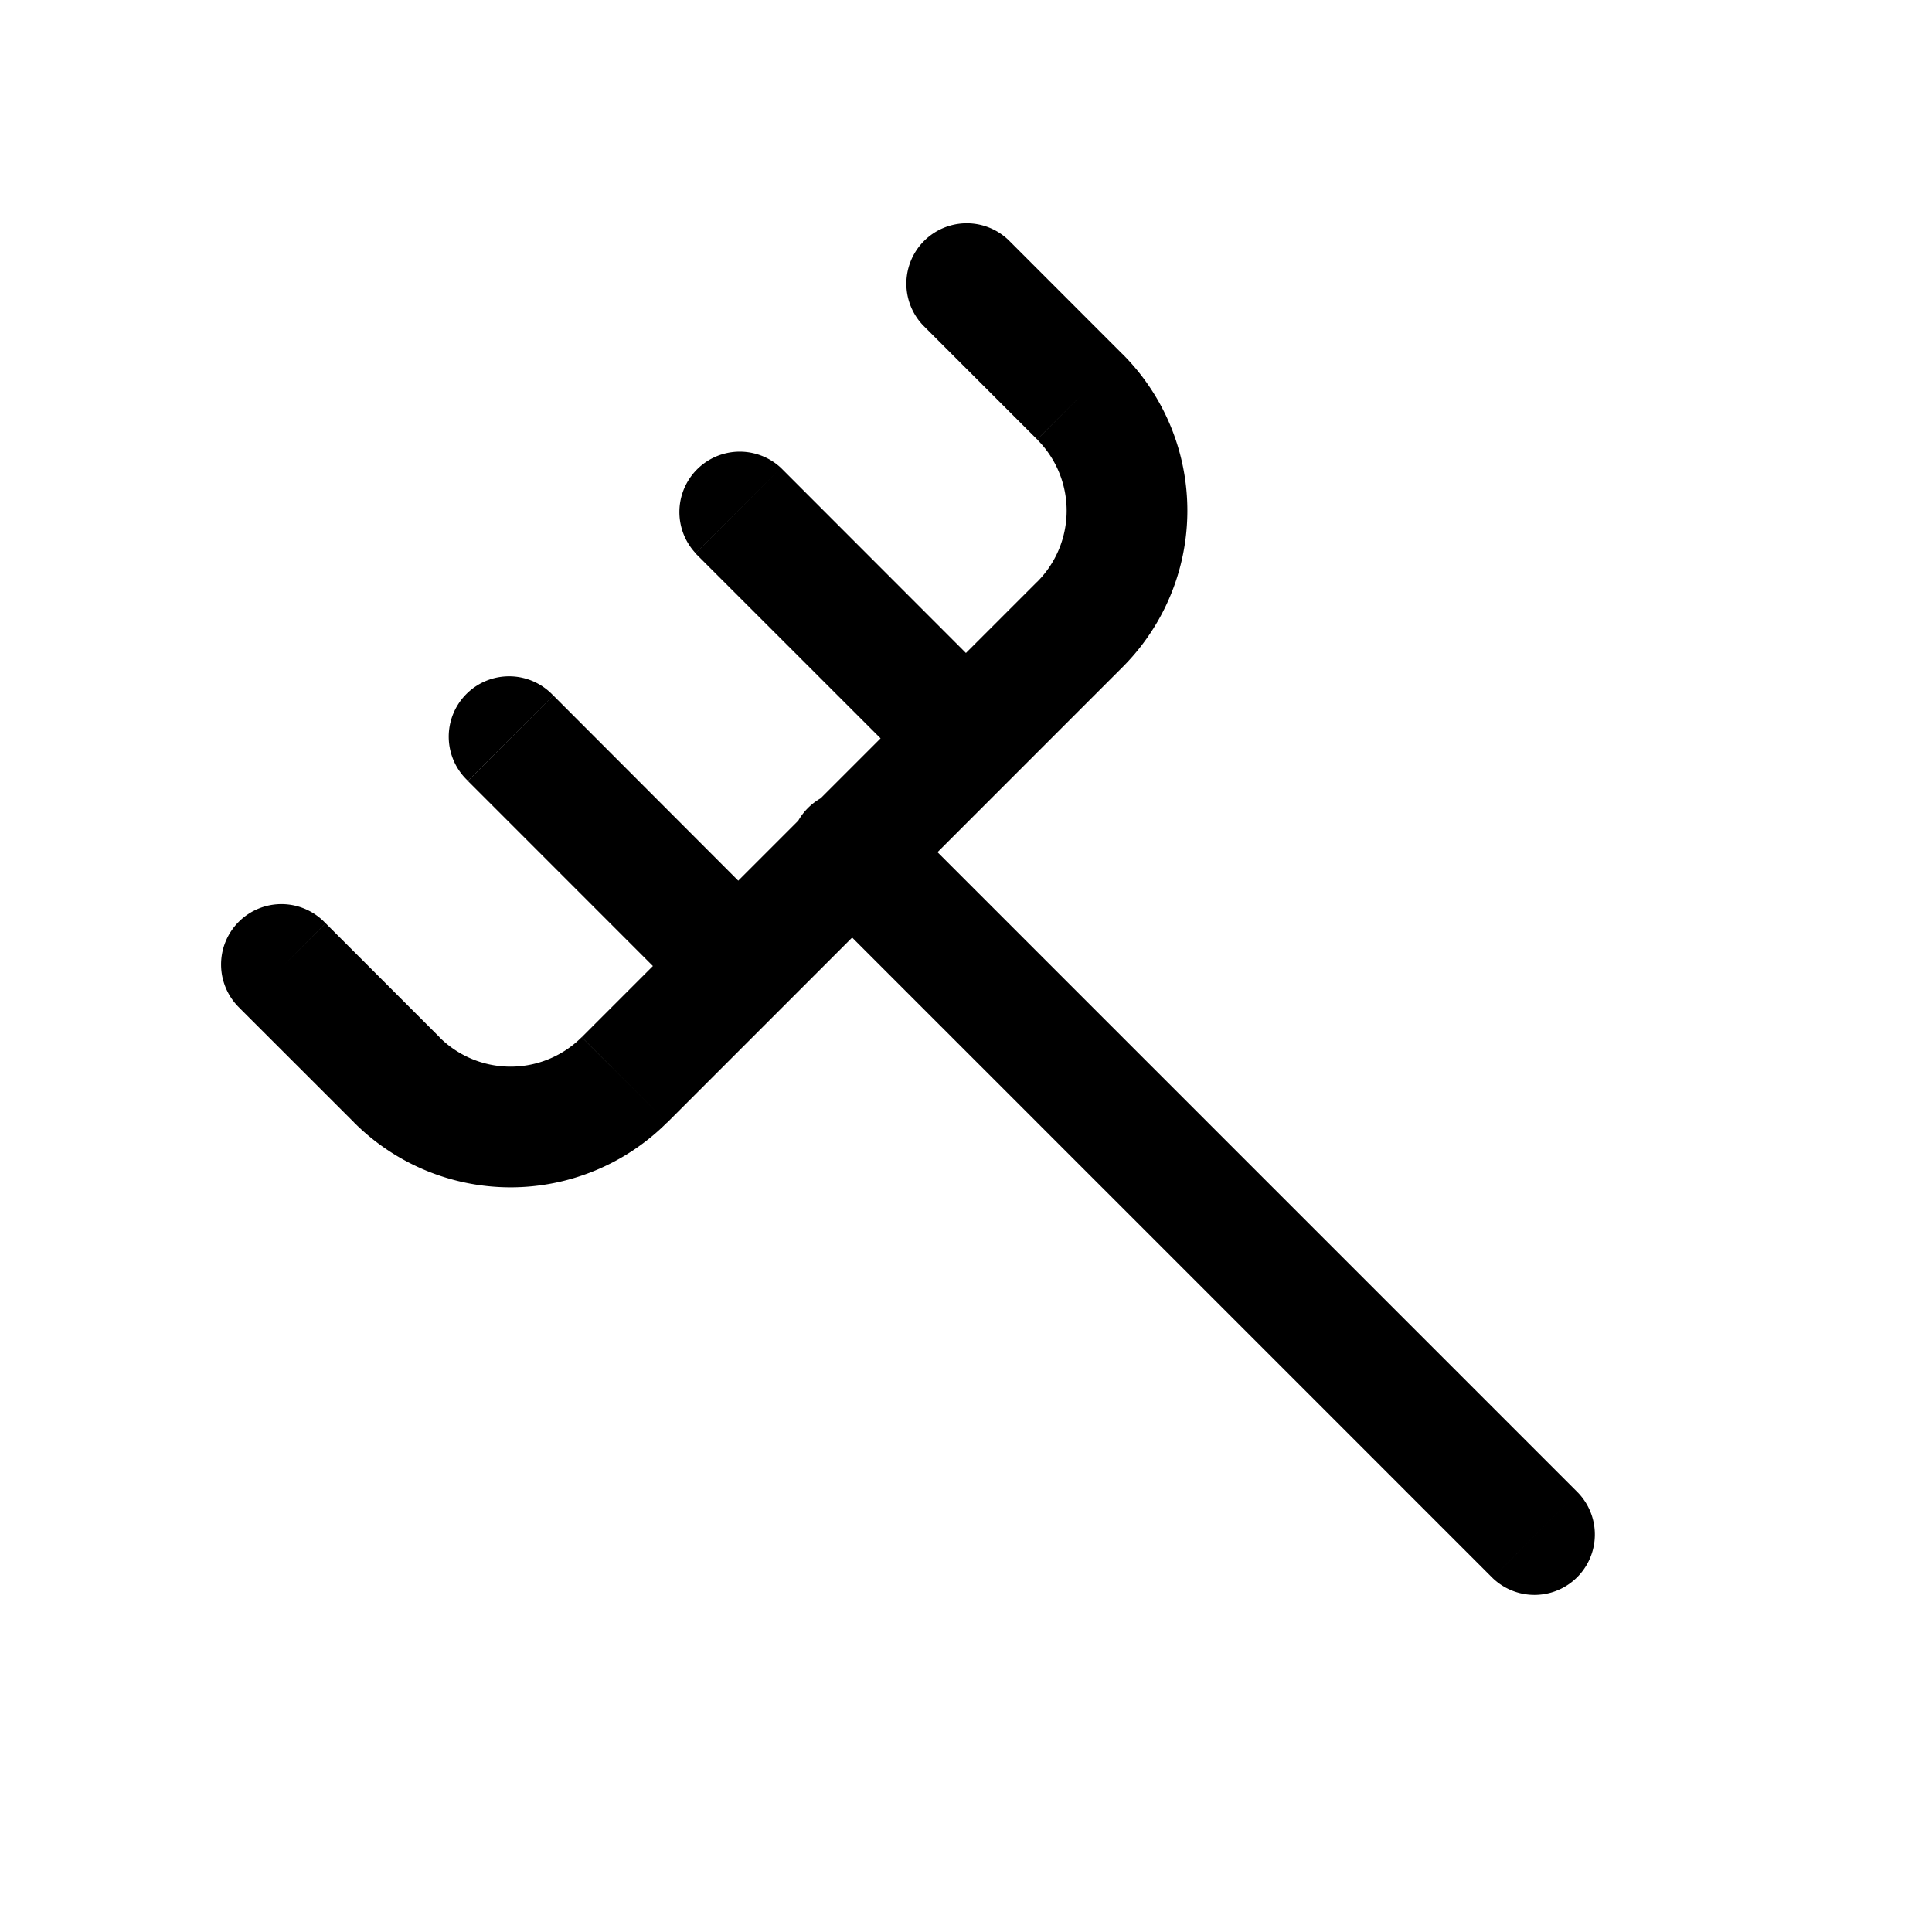 <svg xmlns="http://www.w3.org/2000/svg" width="24" height="24" viewbox="0 0 24 24" fill="none">
    <path fill="currentColor" d="M4.045 11.47a.75.75 0 1 0-1.06 1.06zm8.485-8.486a.75.75 0 0 0-1.06 1.061zm-1.414 7.072a.75.75 0 1 0-1.06 1.06zm7.425 9.546a.75.75 0 0 0 1.06-1.061zM6.873 8.64a.75.75 0 1 0-1.06 1.06zm1.768 3.89a.75.75 0 1 0 1.06-1.062zm1.06-6.718a.75.75 0 0 0-1.06 1.06zm1.769 3.889a.75.75 0 0 0 1.06-1.06zm1.944-4.773-.53.53zM2.984 12.53 4.4 13.945l1.06-1.061-1.414-1.414zm5.304 1.415 5.656-5.657-1.06-1.061-5.657 5.657zm5.656-9.546L12.53 2.984l-1.06 1.061 1.414 1.414zm-3.889 6.717 8.486 8.486 1.06-1.061-8.485-8.485zM5.813 9.702 8.64 12.53l1.06-1.06L6.874 8.64zM8.64 6.874l2.829 2.828 1.06-1.06-2.828-2.83zm5.304 1.414a2.75 2.75 0 0 0 0-3.89L12.884 5.46a1.25 1.25 0 0 1 0 1.768zm-9.546 5.656a2.75 2.75 0 0 0 3.889 0l-1.061-1.06a1.25 1.25 0 0 1-1.768 0z"/>
</svg>